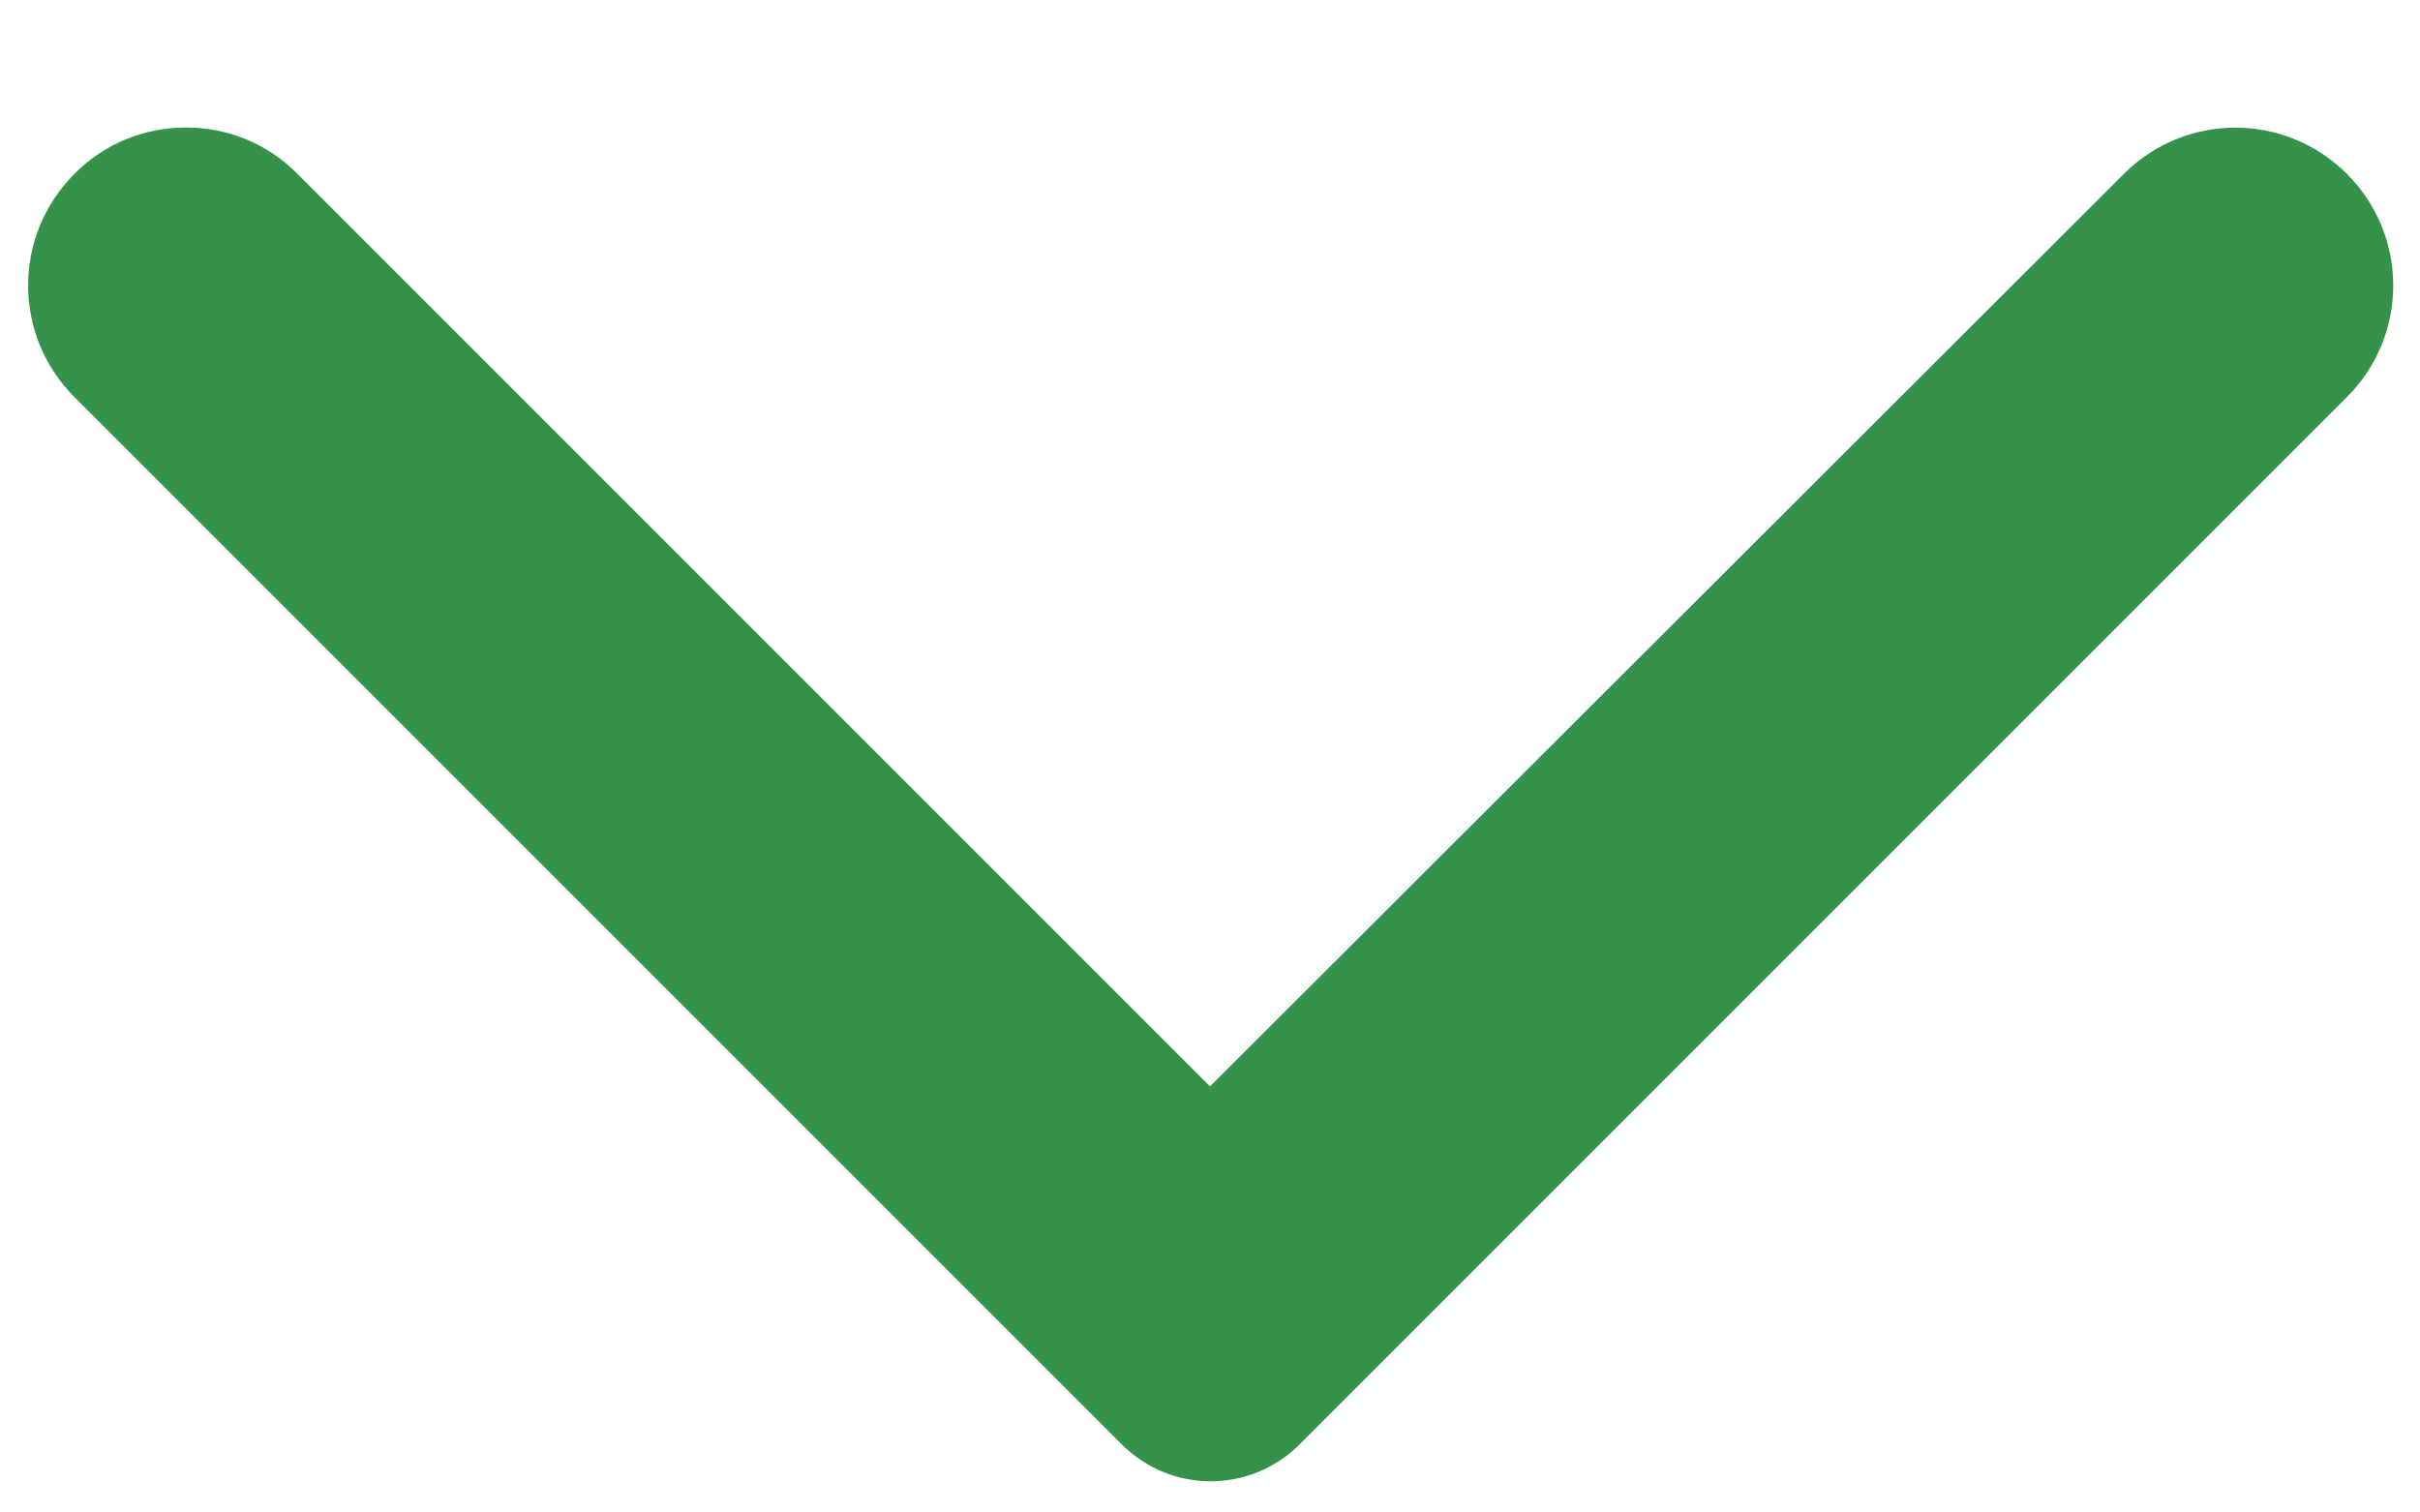 <svg width="16" height="10" viewBox="0 0 16 10" fill="none" xmlns="http://www.w3.org/2000/svg">
<path fill-rule="evenodd" clip-rule="evenodd" d="M0.492 1.15C0.084 1.558 0.084 2.217 0.492 2.625L7.417 9.55C7.742 9.875 8.267 9.875 8.592 9.55L15.517 2.625C15.925 2.217 15.925 1.558 15.517 1.15C15.109 0.742 14.45 0.742 14.042 1.15L8 7.183L1.959 1.142C1.559 0.742 0.892 0.742 0.492 1.15Z" fill="#35924A"/>
</svg>
